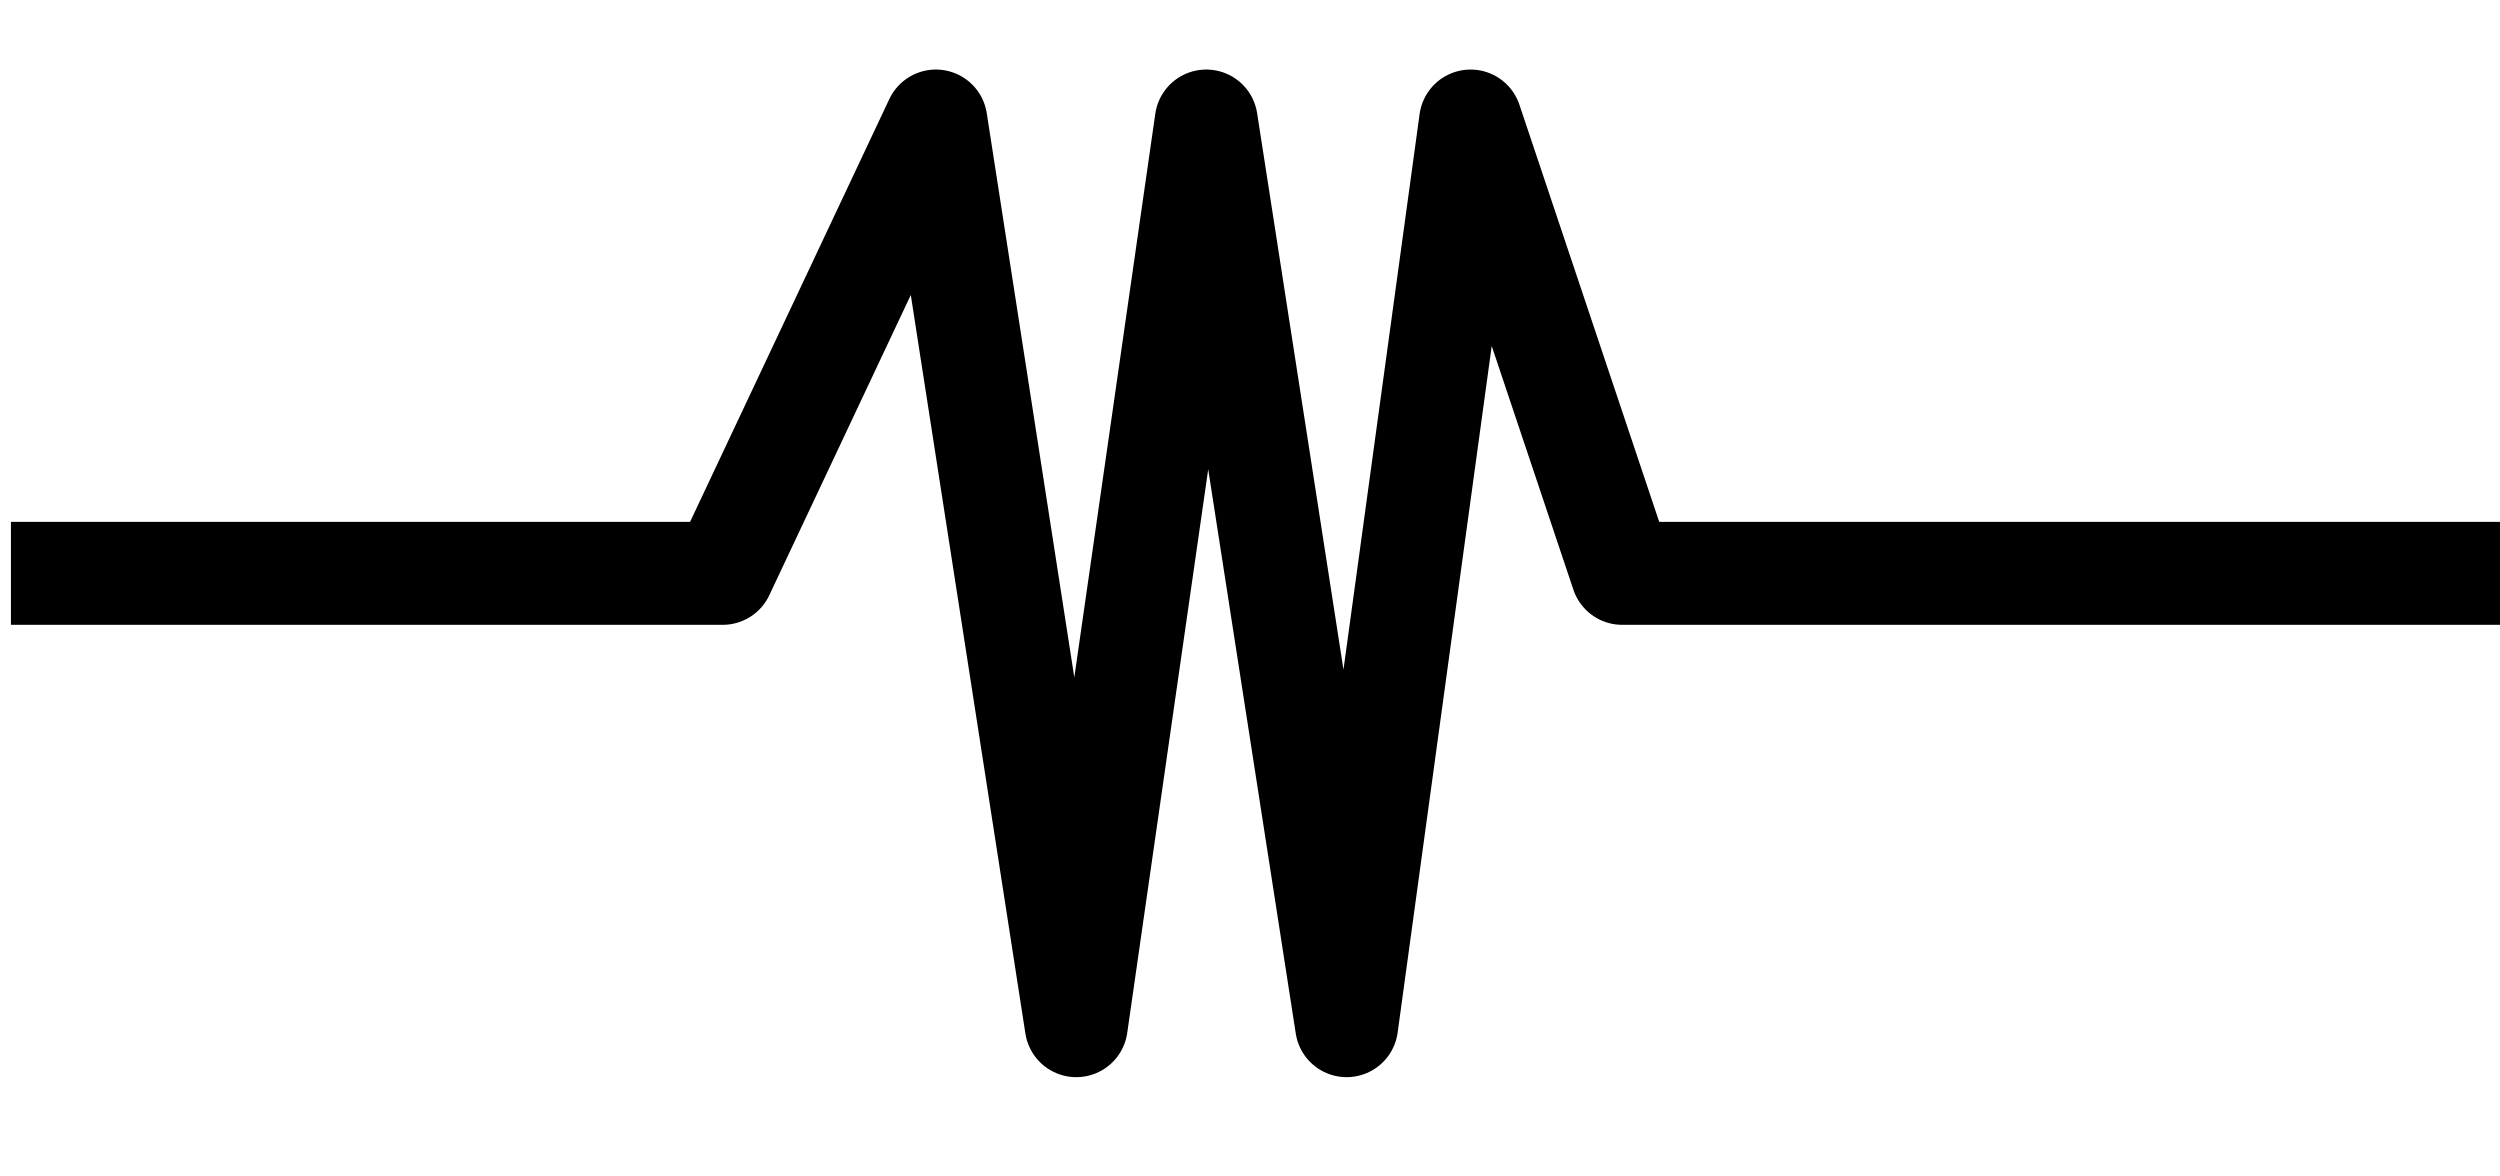 <?xml version="1.0" encoding="UTF-8" standalone="no"?>
<!-- Created with Inkscape (http://www.inkscape.org/) -->

<svg
   xmlns:dc="http://purl.org/dc/elements/1.1/"
   xmlns:cc="http://creativecommons.org/ns#"
   xmlns:rdf="http://www.w3.org/1999/02/22-rdf-syntax-ns#"
   xmlns:svg="http://www.w3.org/2000/svg"
   xmlns="http://www.w3.org/2000/svg"
   xmlns:sodipodi="http://sodipodi.sourceforge.net/DTD/sodipodi-0.dtd"
   xmlns:inkscape="http://www.inkscape.org/namespaces/inkscape"
   id="svg3087"
   version="1.1"
   inkscape:version="0.48.2 r9819"
   width="170"
   height="80"
   sodipodi:docname="sresistor@2x.svg">
  <defs
     id="defs3091">
    <filter
       id="filter3097"
       inkscape:label="Invert"
       x="0"
       y="0"
       width="1"
       height="1"
       inkscape:menu="Color"
       inkscape:menu-tooltip="Invert colors"
       color-interpolation-filters="sRGB">
      <feColorMatrix
         id="feColorMatrix3099"
         type="saturate"
         values="1"
         result="fbSourceGraphic" />
      <feColorMatrix
         id="feColorMatrix3101"
         in="fbSourceGraphic"
         values="-1 0 0 0 1 0 -1 0 0 1 0 0 -1 0 1 0 0 0 1 0 " />
    </filter>
  </defs>
  <sodipodi:namedview
     pagecolor="#ffffff"
     bordercolor="#666666"
     borderopacity="1"
     objecttolerance="10"
     gridtolerance="10"
     guidetolerance="10"
     inkscape:pageopacity="0"
     inkscape:pageshadow="2"
     inkscape:window-width="1920"
     inkscape:window-height="942"
     id="namedview3089"
     showgrid="false"
     inkscape:zoom="2"
     inkscape:cx="66.303371"
     inkscape:cy="40.082592"
     inkscape:window-x="0"
     inkscape:window-y="0"
     inkscape:window-maximized="1"
     inkscape:current-layer="svg3087"
     showguides="true"
     inkscape:guide-bbox="true">
    <sodipodi:guide
       orientation="0,1"
       position="11.667,71.771"
       id="guide3157" />
    <sodipodi:guide
       orientation="0,1"
       position="16.617,10.253"
       id="guide3159" />
    <sodipodi:guide
       orientation="0,1"
       position="13.435,41.012"
       id="guide3161" />
    <sodipodi:guide
       orientation="1,0"
       position="64,117"
       id="guide3952" />
    <sodipodi:guide
       orientation="1,0"
       position="82.25,91"
       id="guide3954" />
    <sodipodi:guide
       orientation="1,0"
       position="100,96.5"
       id="guide3956" />
    <sodipodi:guide
       orientation="1,0"
       position="73.5,57.75"
       id="guide3958" />
    <sodipodi:guide
       orientation="1,0"
       position="91.5,65.25"
       id="guide3960" />
  </sodipodi:namedview>
  <path
     style="fill:none;stroke:#000000;stroke-width:7;stroke-linecap:square;stroke-linejoin:round;stroke-miterlimit:8.1;stroke-opacity:1;stroke-dasharray:none"
     d="m 4.243,38.988 44.901,0 14.496,-30.759 9.546,61.518 8.839,-61.518 9.546,61.518 L 100,8.229 l 10.309,30.759 59.043,0"
     id="path3163"
     inkscape:connector-curvature="0"
     sodipodi:nodetypes="ccccccccc" />
</svg>
